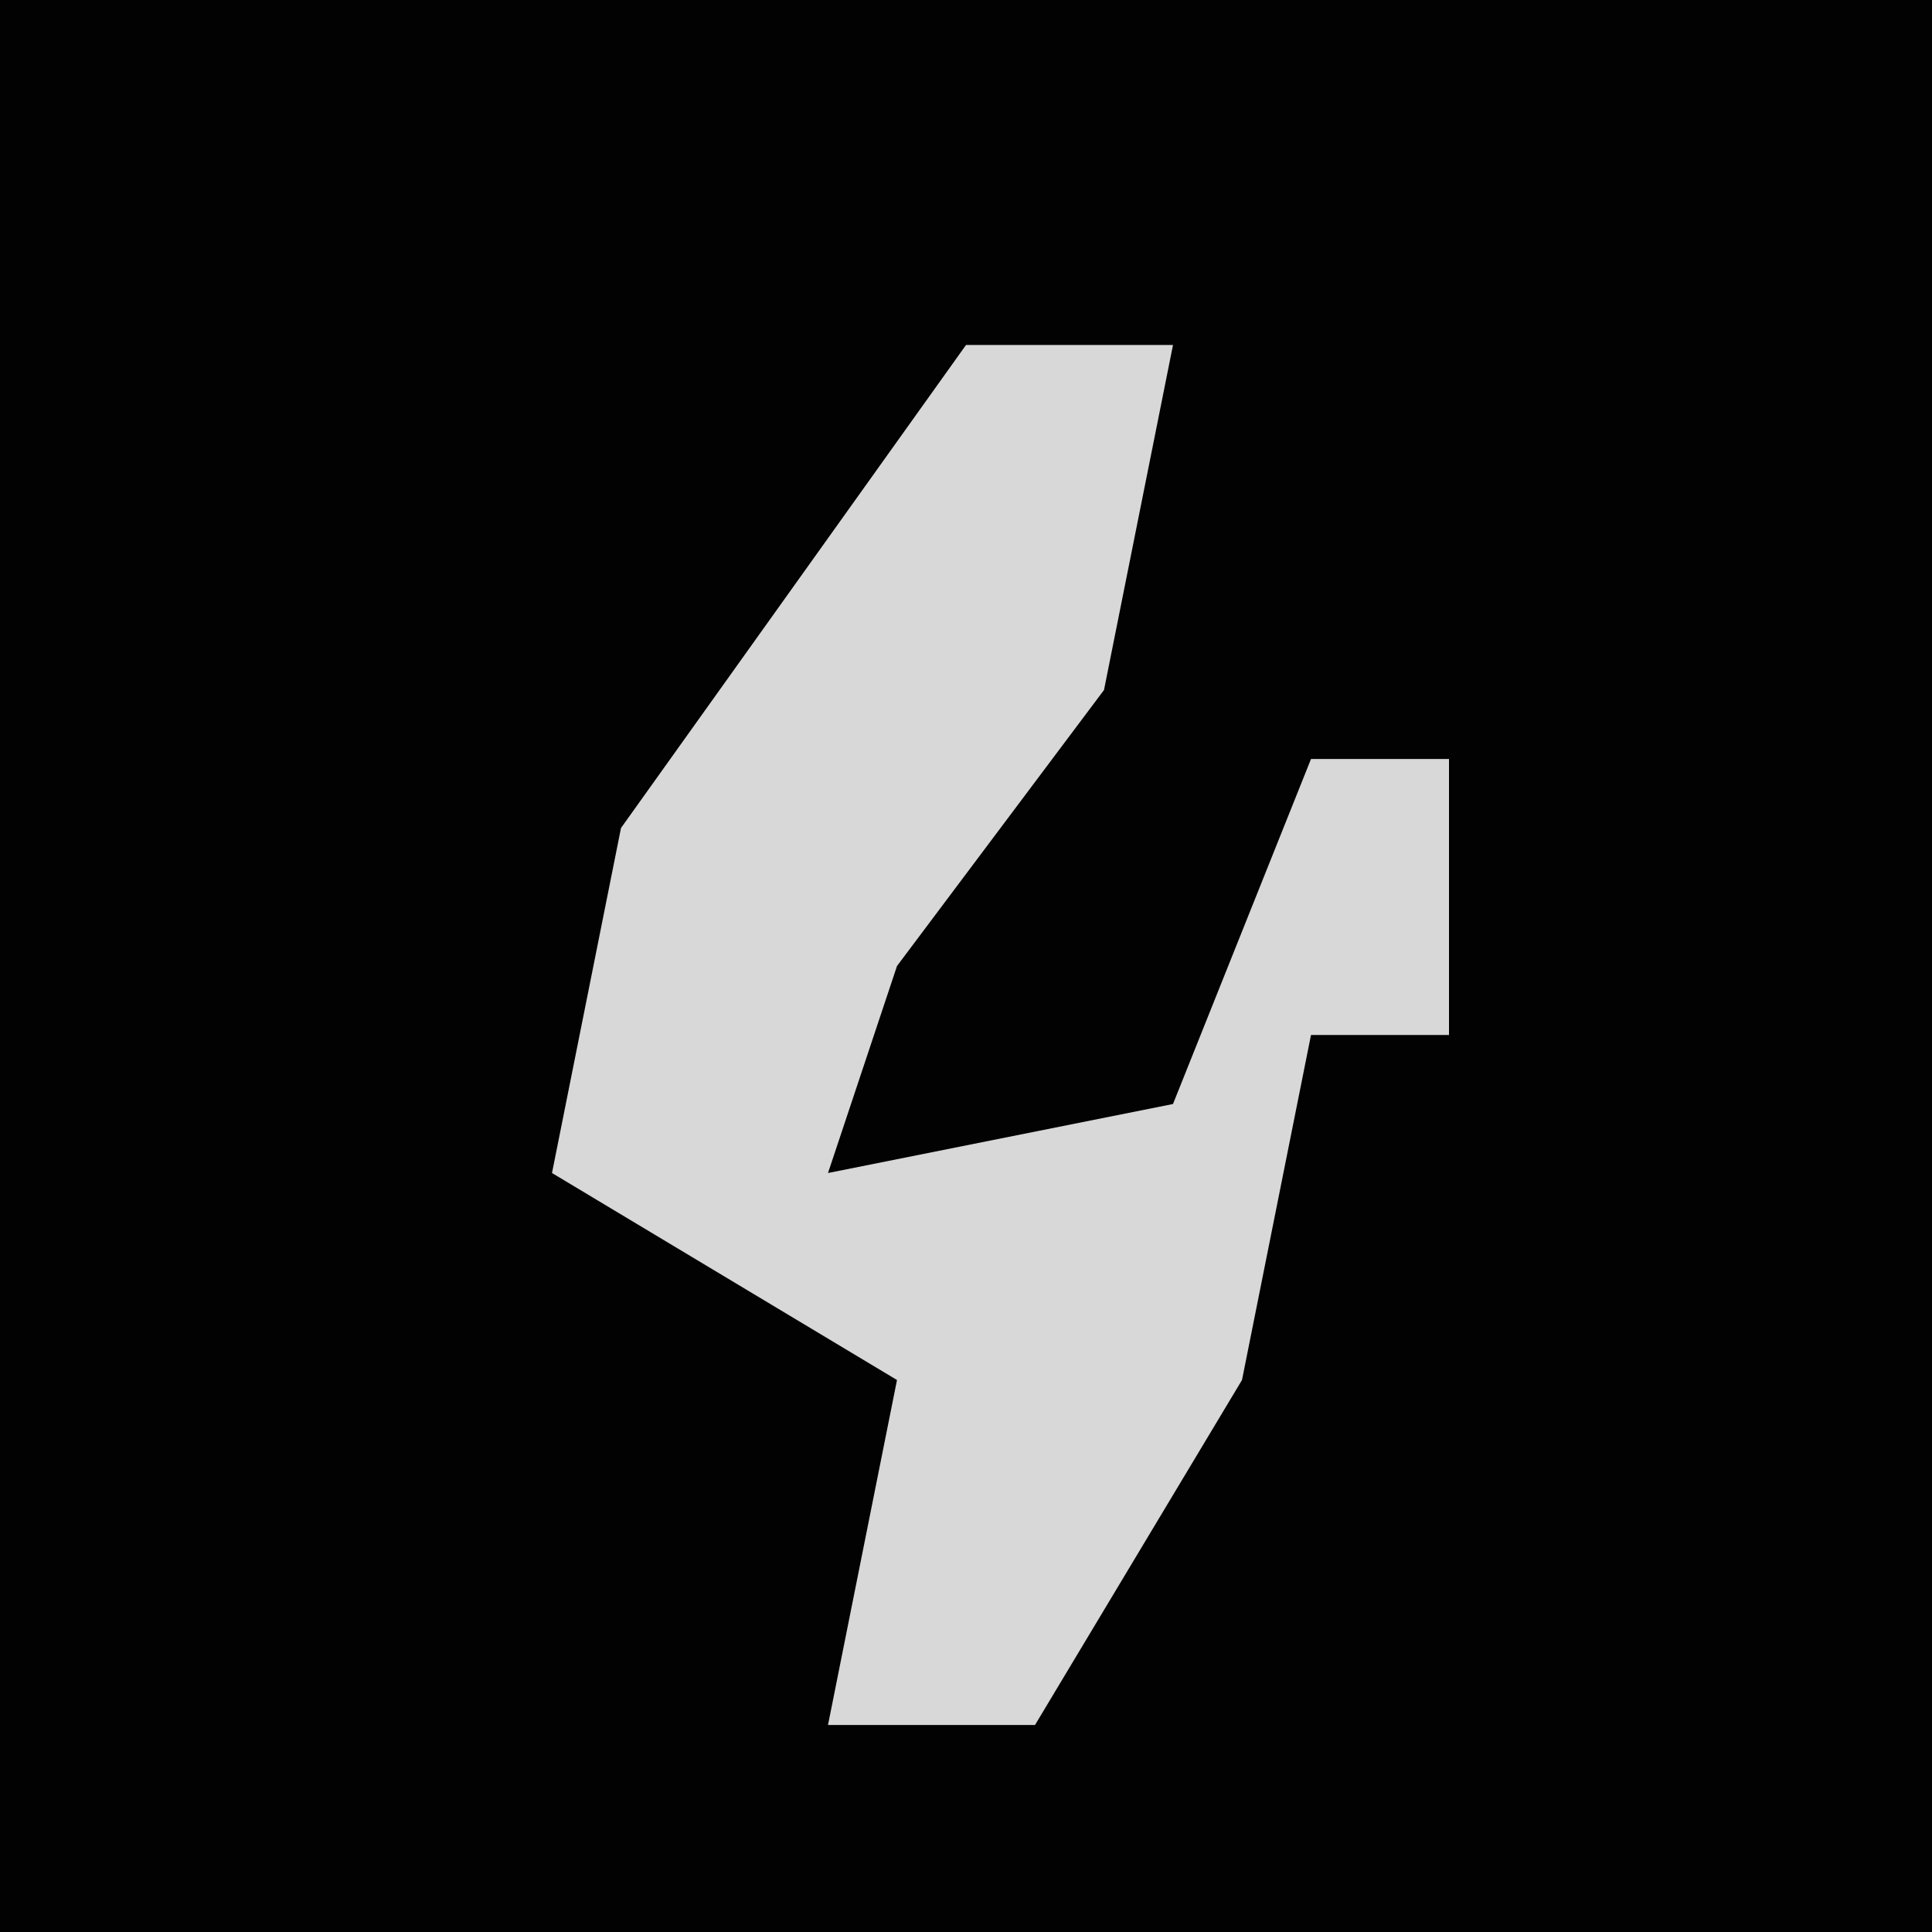 <?xml version="1.0" encoding="UTF-8"?>
<svg version="1.1" xmlns="http://www.w3.org/2000/svg" width="28" height="28">
<path d="M0,0 L28,0 L28,28 L0,28 Z " fill="#020202" transform="translate(0,0)"/>
<path d="M0,0 L3,0 L2,5 L-1,9 L-2,12 L3,11 L5,6 L7,6 L7,10 L5,10 L4,15 L1,20 L-2,20 L-1,15 L-6,12 L-5,7 Z " fill="#D8D8D8" transform="translate(14,5)"/>
</svg>
